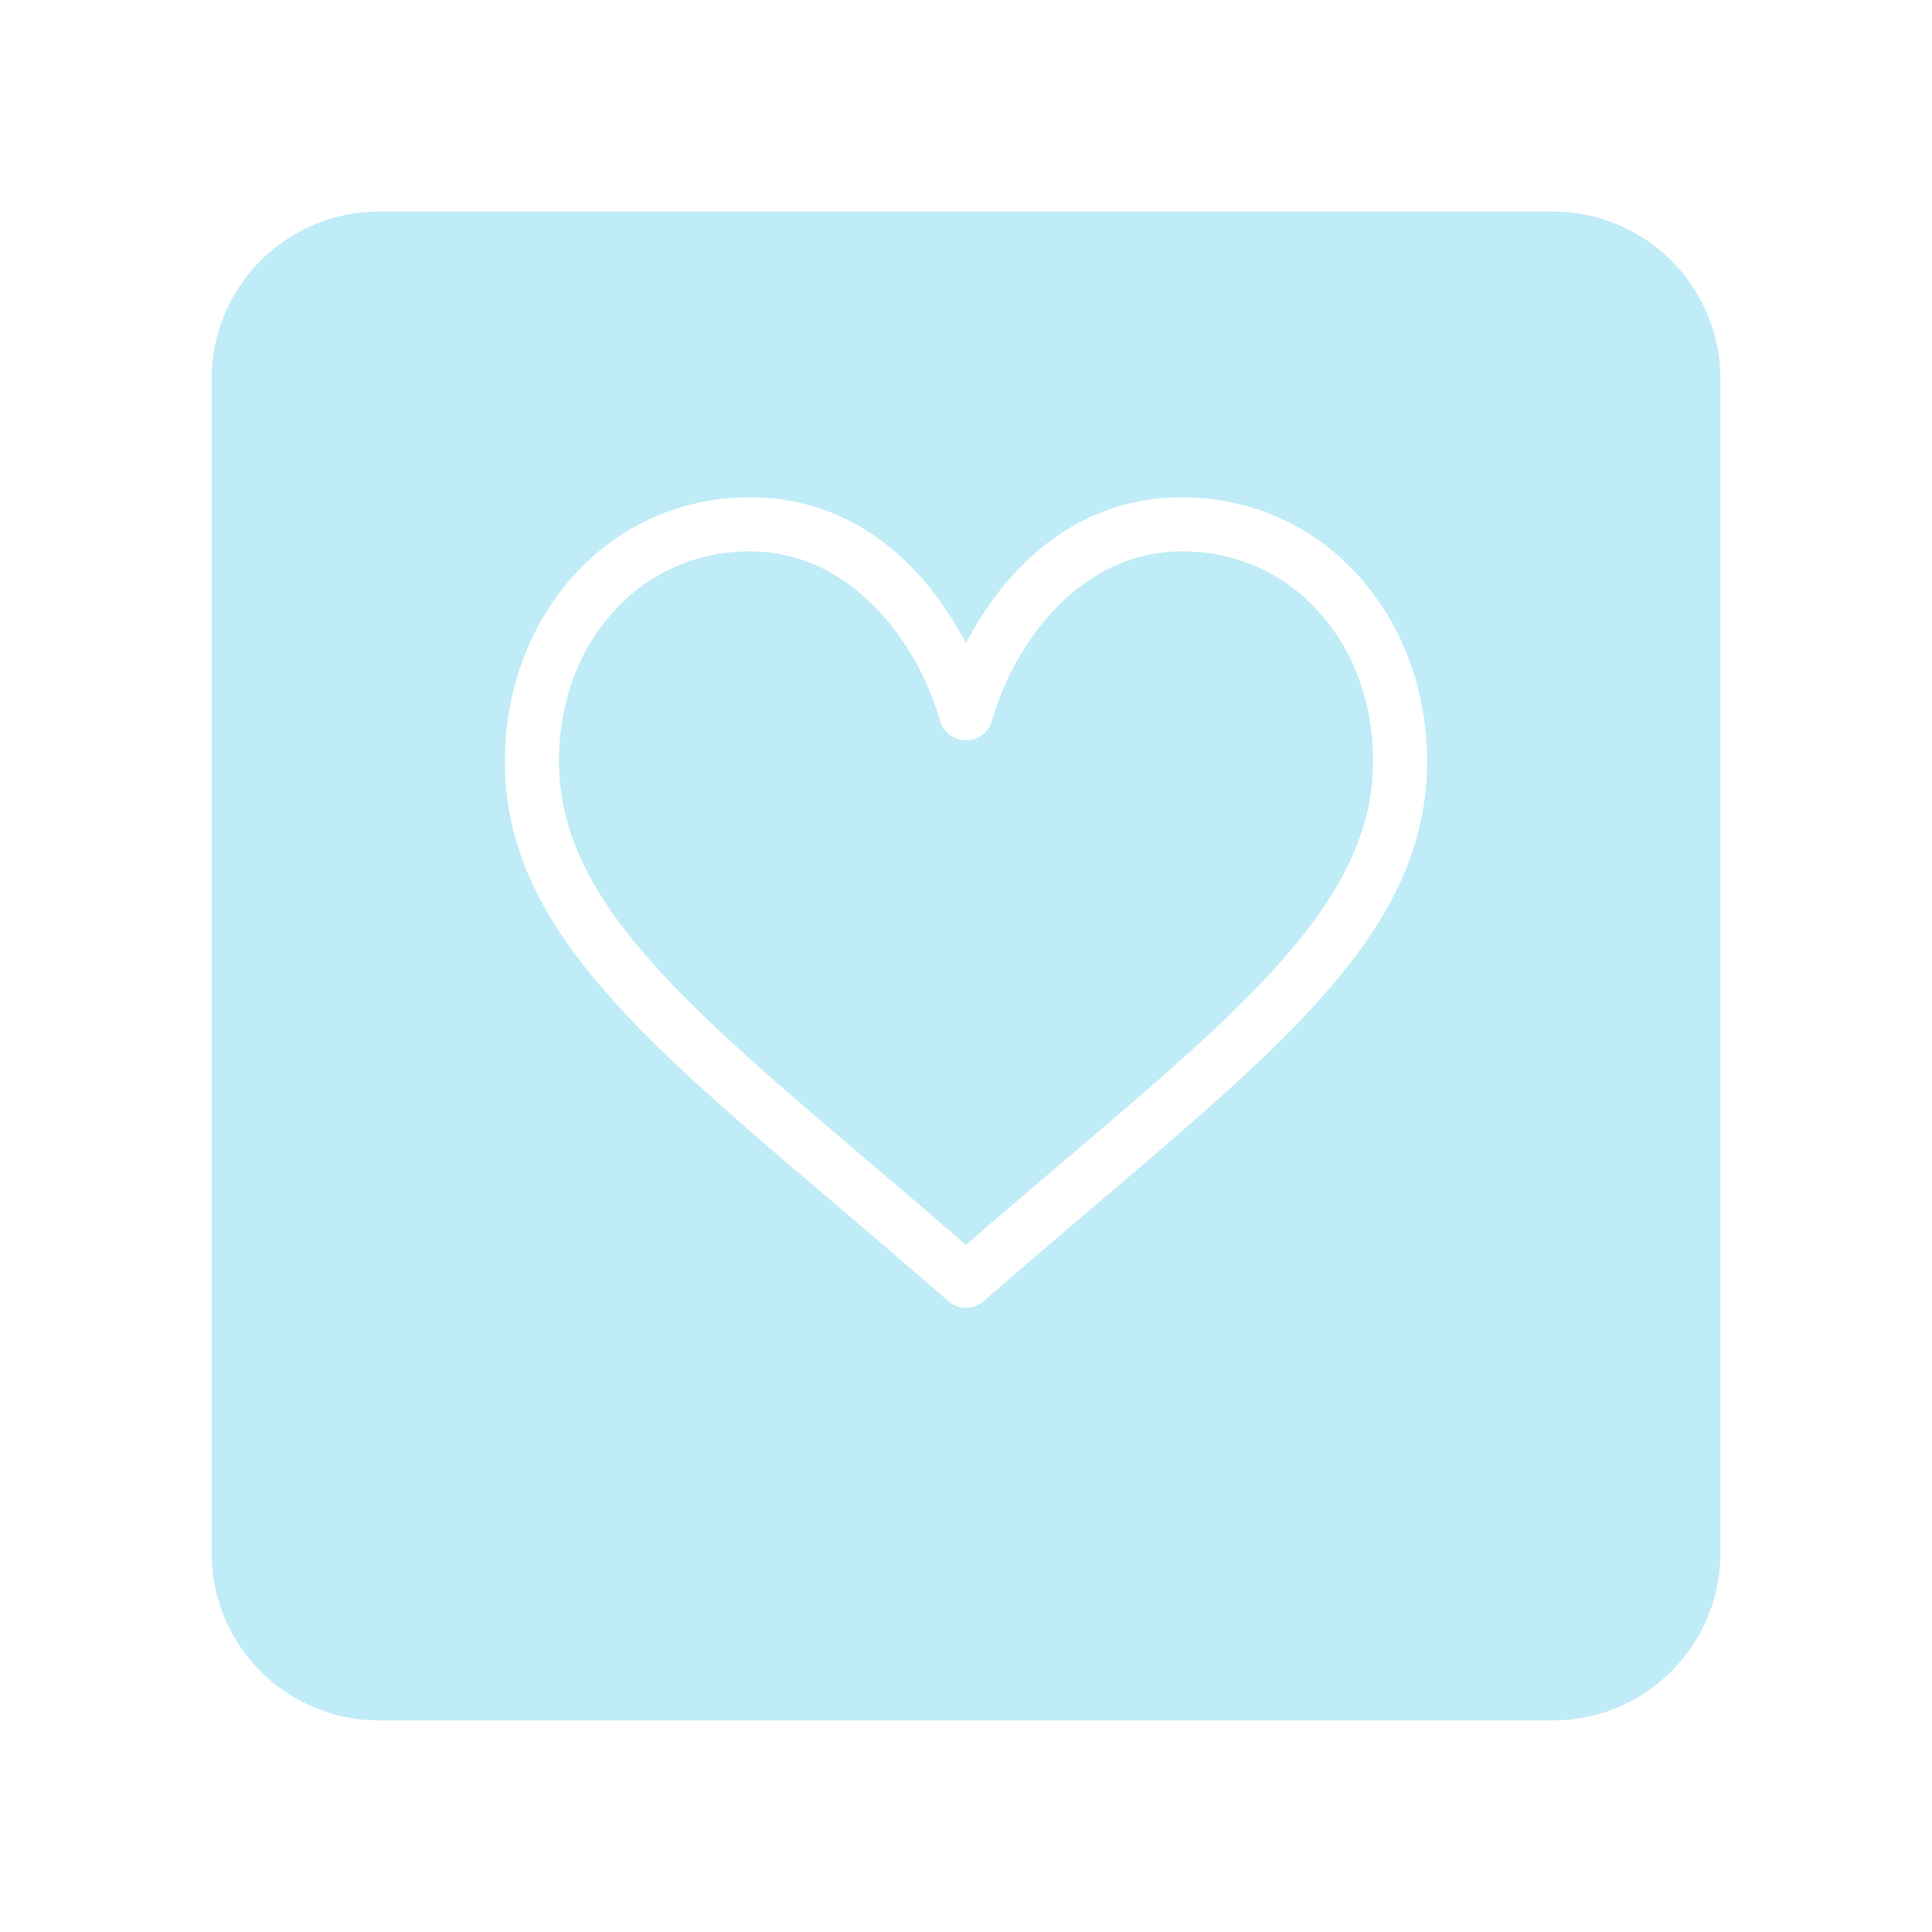 <svg xmlns="http://www.w3.org/2000/svg" xmlns:xlink="http://www.w3.org/1999/xlink" width="82.2" height="82.2" viewBox="0 0 82.2 82.2">
  <defs>
    <filter id="Path_1209" x="0" y="0" width="82.2" height="82.2" filterUnits="userSpaceOnUse">
      <feOffset dy="3" input="SourceAlpha"/>
      <feGaussianBlur stdDeviation="3" result="blur"/>
      <feFlood flood-opacity="0.161"/>
      <feComposite operator="in" in2="blur"/>
      <feComposite in="SourceGraphic"/>
    </filter>
  </defs>
  <g id="be_conscientious" transform="translate(9 6)">
    <g transform="matrix(1, 0, 0, 1, -9, -6)" filter="url(#Path_1209)">
      <path id="Path_1209-2" data-name="Path 1209" d="M7.133,0H57.067A7.133,7.133,0,0,1,64.2,7.133V57.067A7.133,7.133,0,0,1,57.067,64.2H7.133A7.133,7.133,0,0,1,0,57.067V7.133A7.133,7.133,0,0,1,7.133,0Z" transform="translate(9 6)" fill="#c0ecf7"/>
    </g>
    <path id="Path_1215" data-name="Path 1215" d="M28.812,31c-4.18,0-7.281,2.567-9.2,6.208C17.7,33.567,14.6,31,10.421,31,4.4,31,0,36.059,0,42.227,0,50.385,7.783,55.506,18.86,65.2a1.15,1.15,0,0,0,1.514,0c11.066-9.683,18.86-14.812,18.86-22.971,0-6.17-4.4-11.227-10.421-11.227Zm-9.2,31.808C9.416,53.947,2.3,49.025,2.3,42.227c0-5.09,3.492-8.928,8.123-8.928,4.464,0,7.23,4.134,8.087,7.2a1.15,1.15,0,0,0,2.216,0c.846-3.028,3.58-7.2,8.087-7.2,4.631,0,8.123,3.838,8.123,8.928C36.934,49.029,29.806,53.957,19.617,62.808Z" transform="translate(12.483 -15.842)" fill="#fff"/>
  </g>
</svg>
